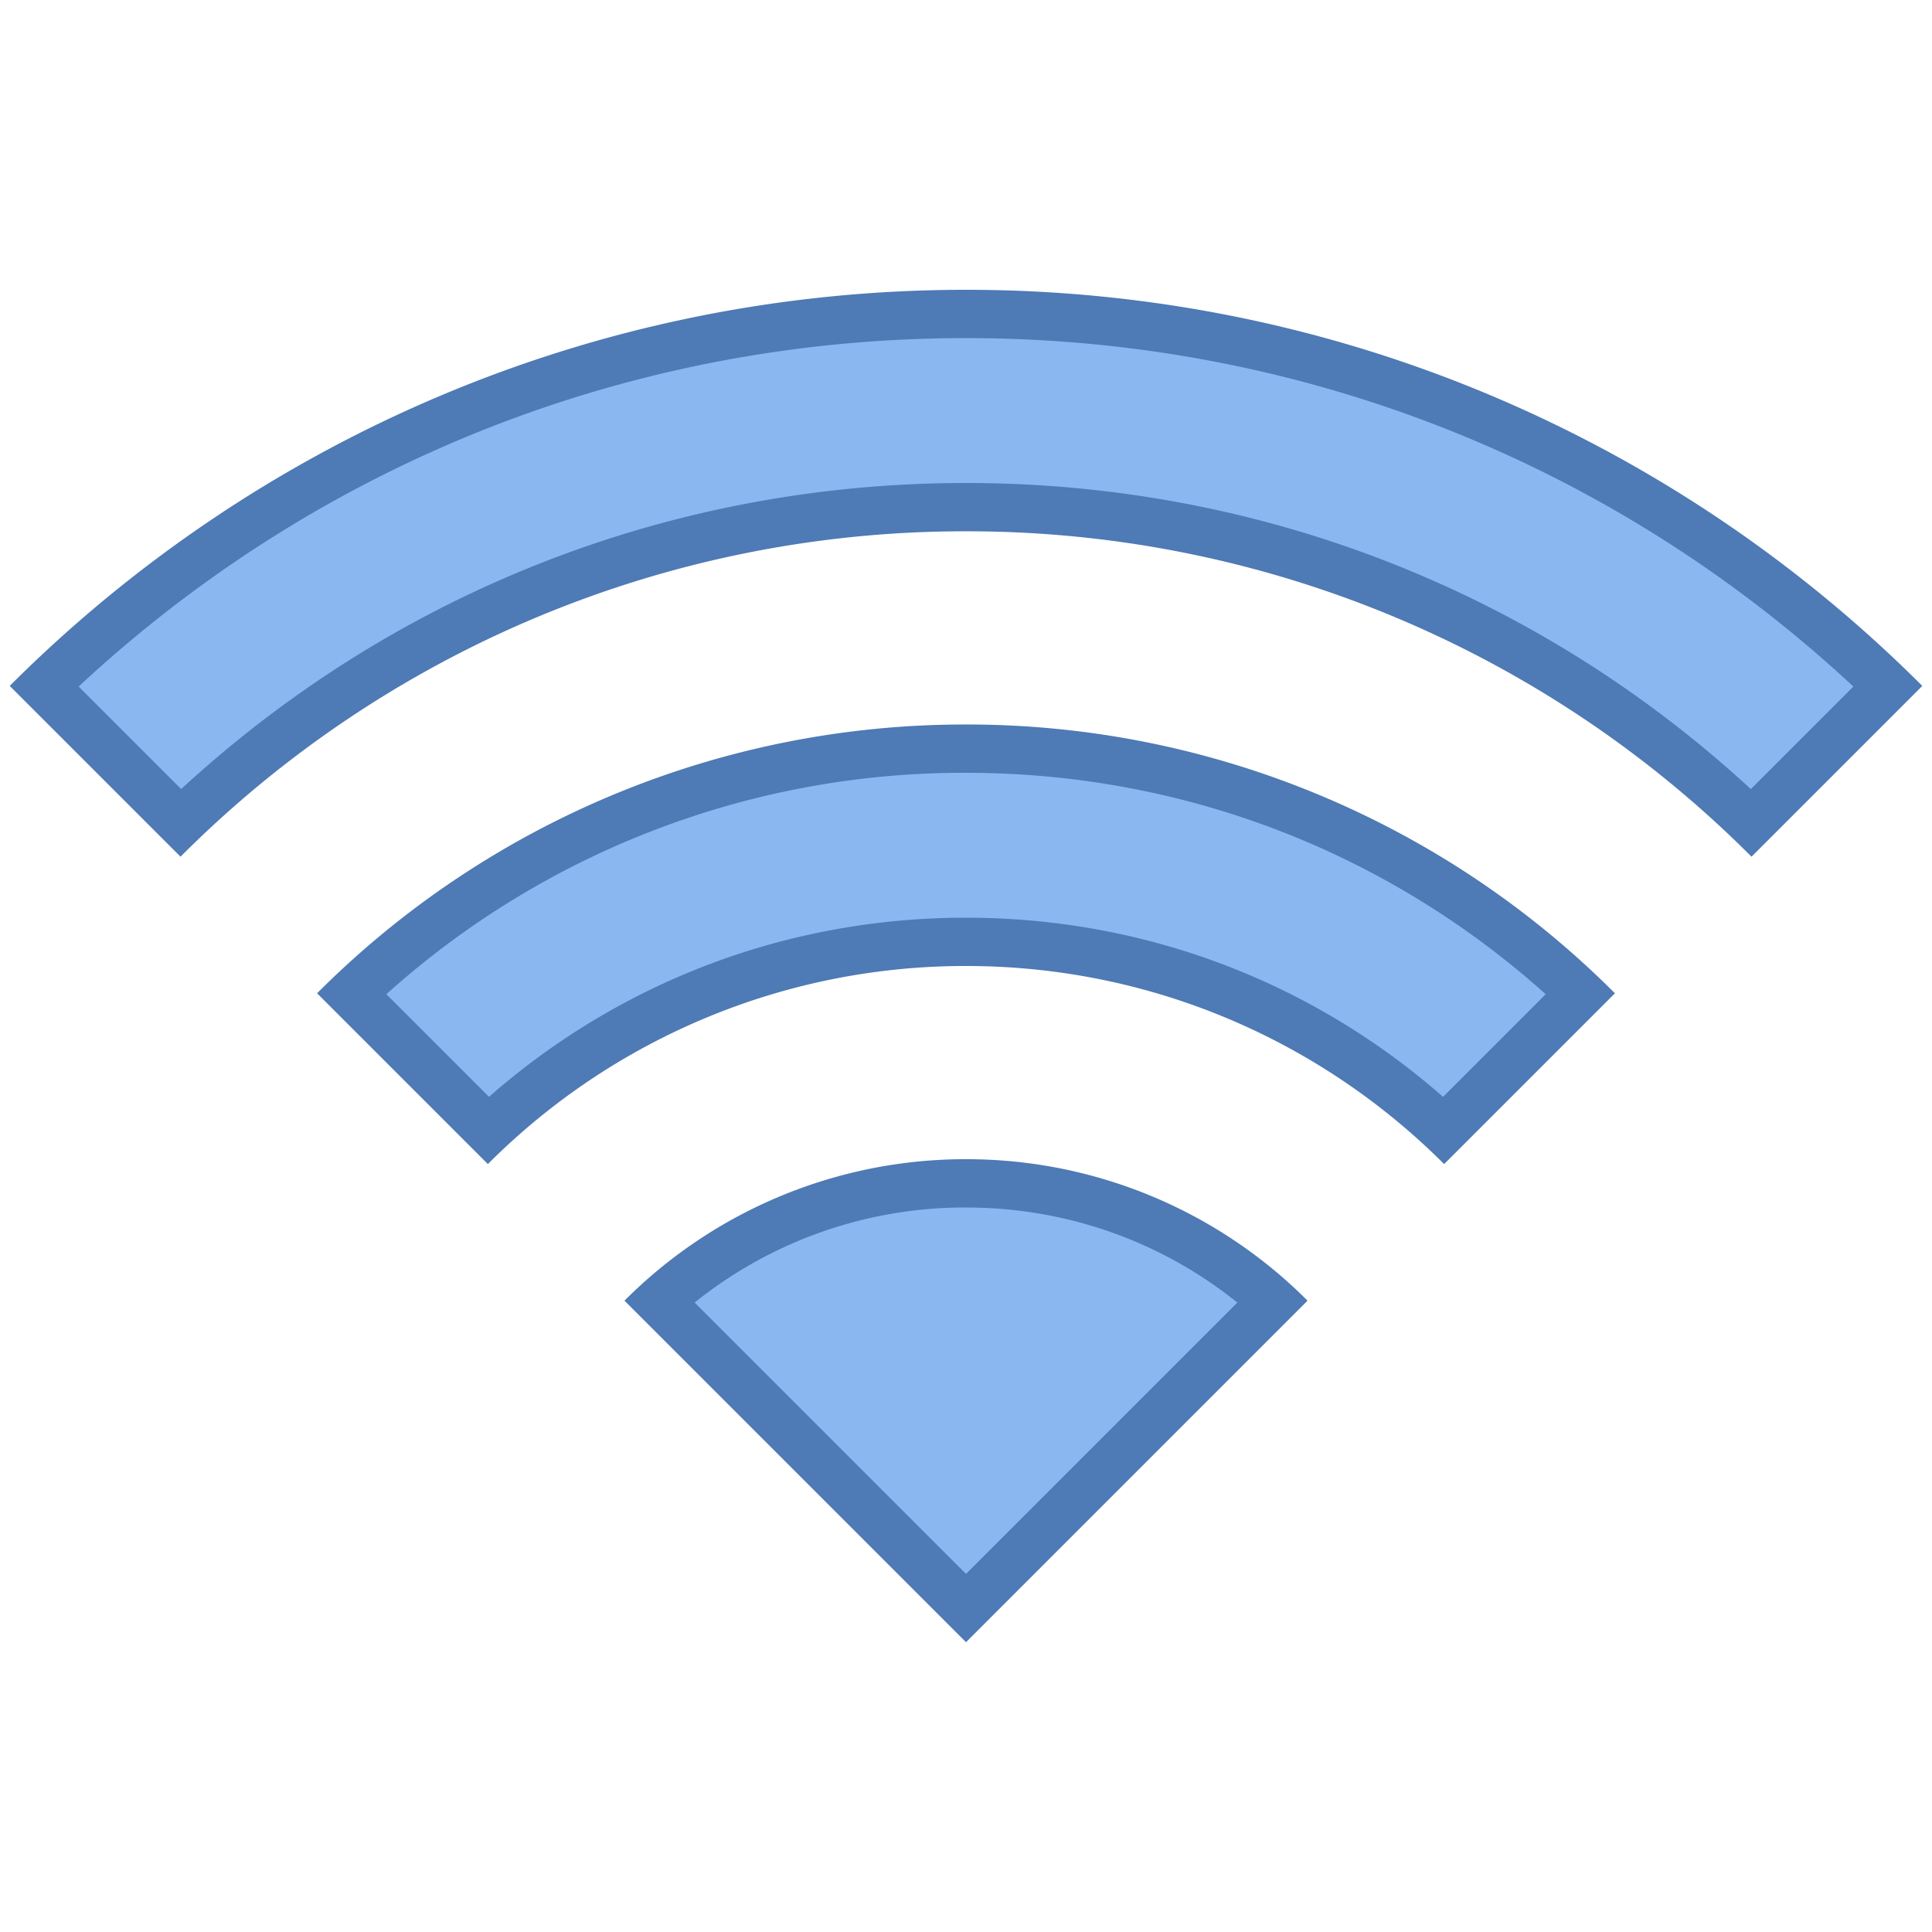 <svg viewBox="0 0 40 40" xmlns="http://www.w3.org/2000/svg"><path d="M13.645 26.938C15.392 25.362 17.63 24.5 20 24.5s4.608.862 6.355 2.438L20 33.293l-6.355-6.355z" fill="#8bb7f0"></path><path d="M20 25c2.067 0 4.028.692 5.618 1.968L20 32.586l-5.618-5.618A8.928 8.928 0 0120 25m0-1a9.968 9.968 0 00-7.071 2.929L20 34l7.071-7.071A9.968 9.968 0 0020 24z" fill="#4e7ab5"></path><path d="M7.277 20.57c3.45-3.273 7.949-5.07 12.723-5.07s9.272 1.796 12.724 5.069l-2.83 2.83C27.199 20.881 23.706 19.5 20 19.5s-7.199 1.381-9.894 3.899L7.277 20.57z" fill="#8bb7f0"></path><path d="M20 16c4.473 0 8.697 1.621 12.002 4.584l-2.125 2.125C27.142 20.31 23.672 19 20 19s-7.142 1.31-9.876 3.709l-2.125-2.125A17.869 17.869 0 0120 16m0-1a18.94 18.94 0 00-13.435 5.565l3.536 3.536A13.952 13.952 0 0120 20c3.866 0 7.366 1.567 9.899 4.101l3.536-3.536A18.94 18.94 0 0020 15z" fill="#4e7ab5"></path><g><path d="M36.26 17.033C31.864 12.816 26.11 10.5 20 10.5S8.136 12.816 3.74 17.033L.911 14.204C6.062 9.231 12.82 6.5 20 6.5s13.938 2.731 19.089 7.704l-2.829 2.829z" fill="#8bb7f0"></path><path d="M20 7c6.878 0 13.363 2.554 18.372 7.214l-2.123 2.123C31.808 12.243 26.076 10 20 10S8.192 12.243 3.751 16.337l-2.123-2.123C6.637 9.554 13.122 7 20 7m0-1C12.268 6 5.268 9.134.201 14.201l3.536 3.536A22.924 22.924 0 0120 11a22.924 22.924 0 0116.263 6.737l3.536-3.536C34.732 9.134 27.732 6 20 6z" fill="#4e7ab5"></path></g></svg>